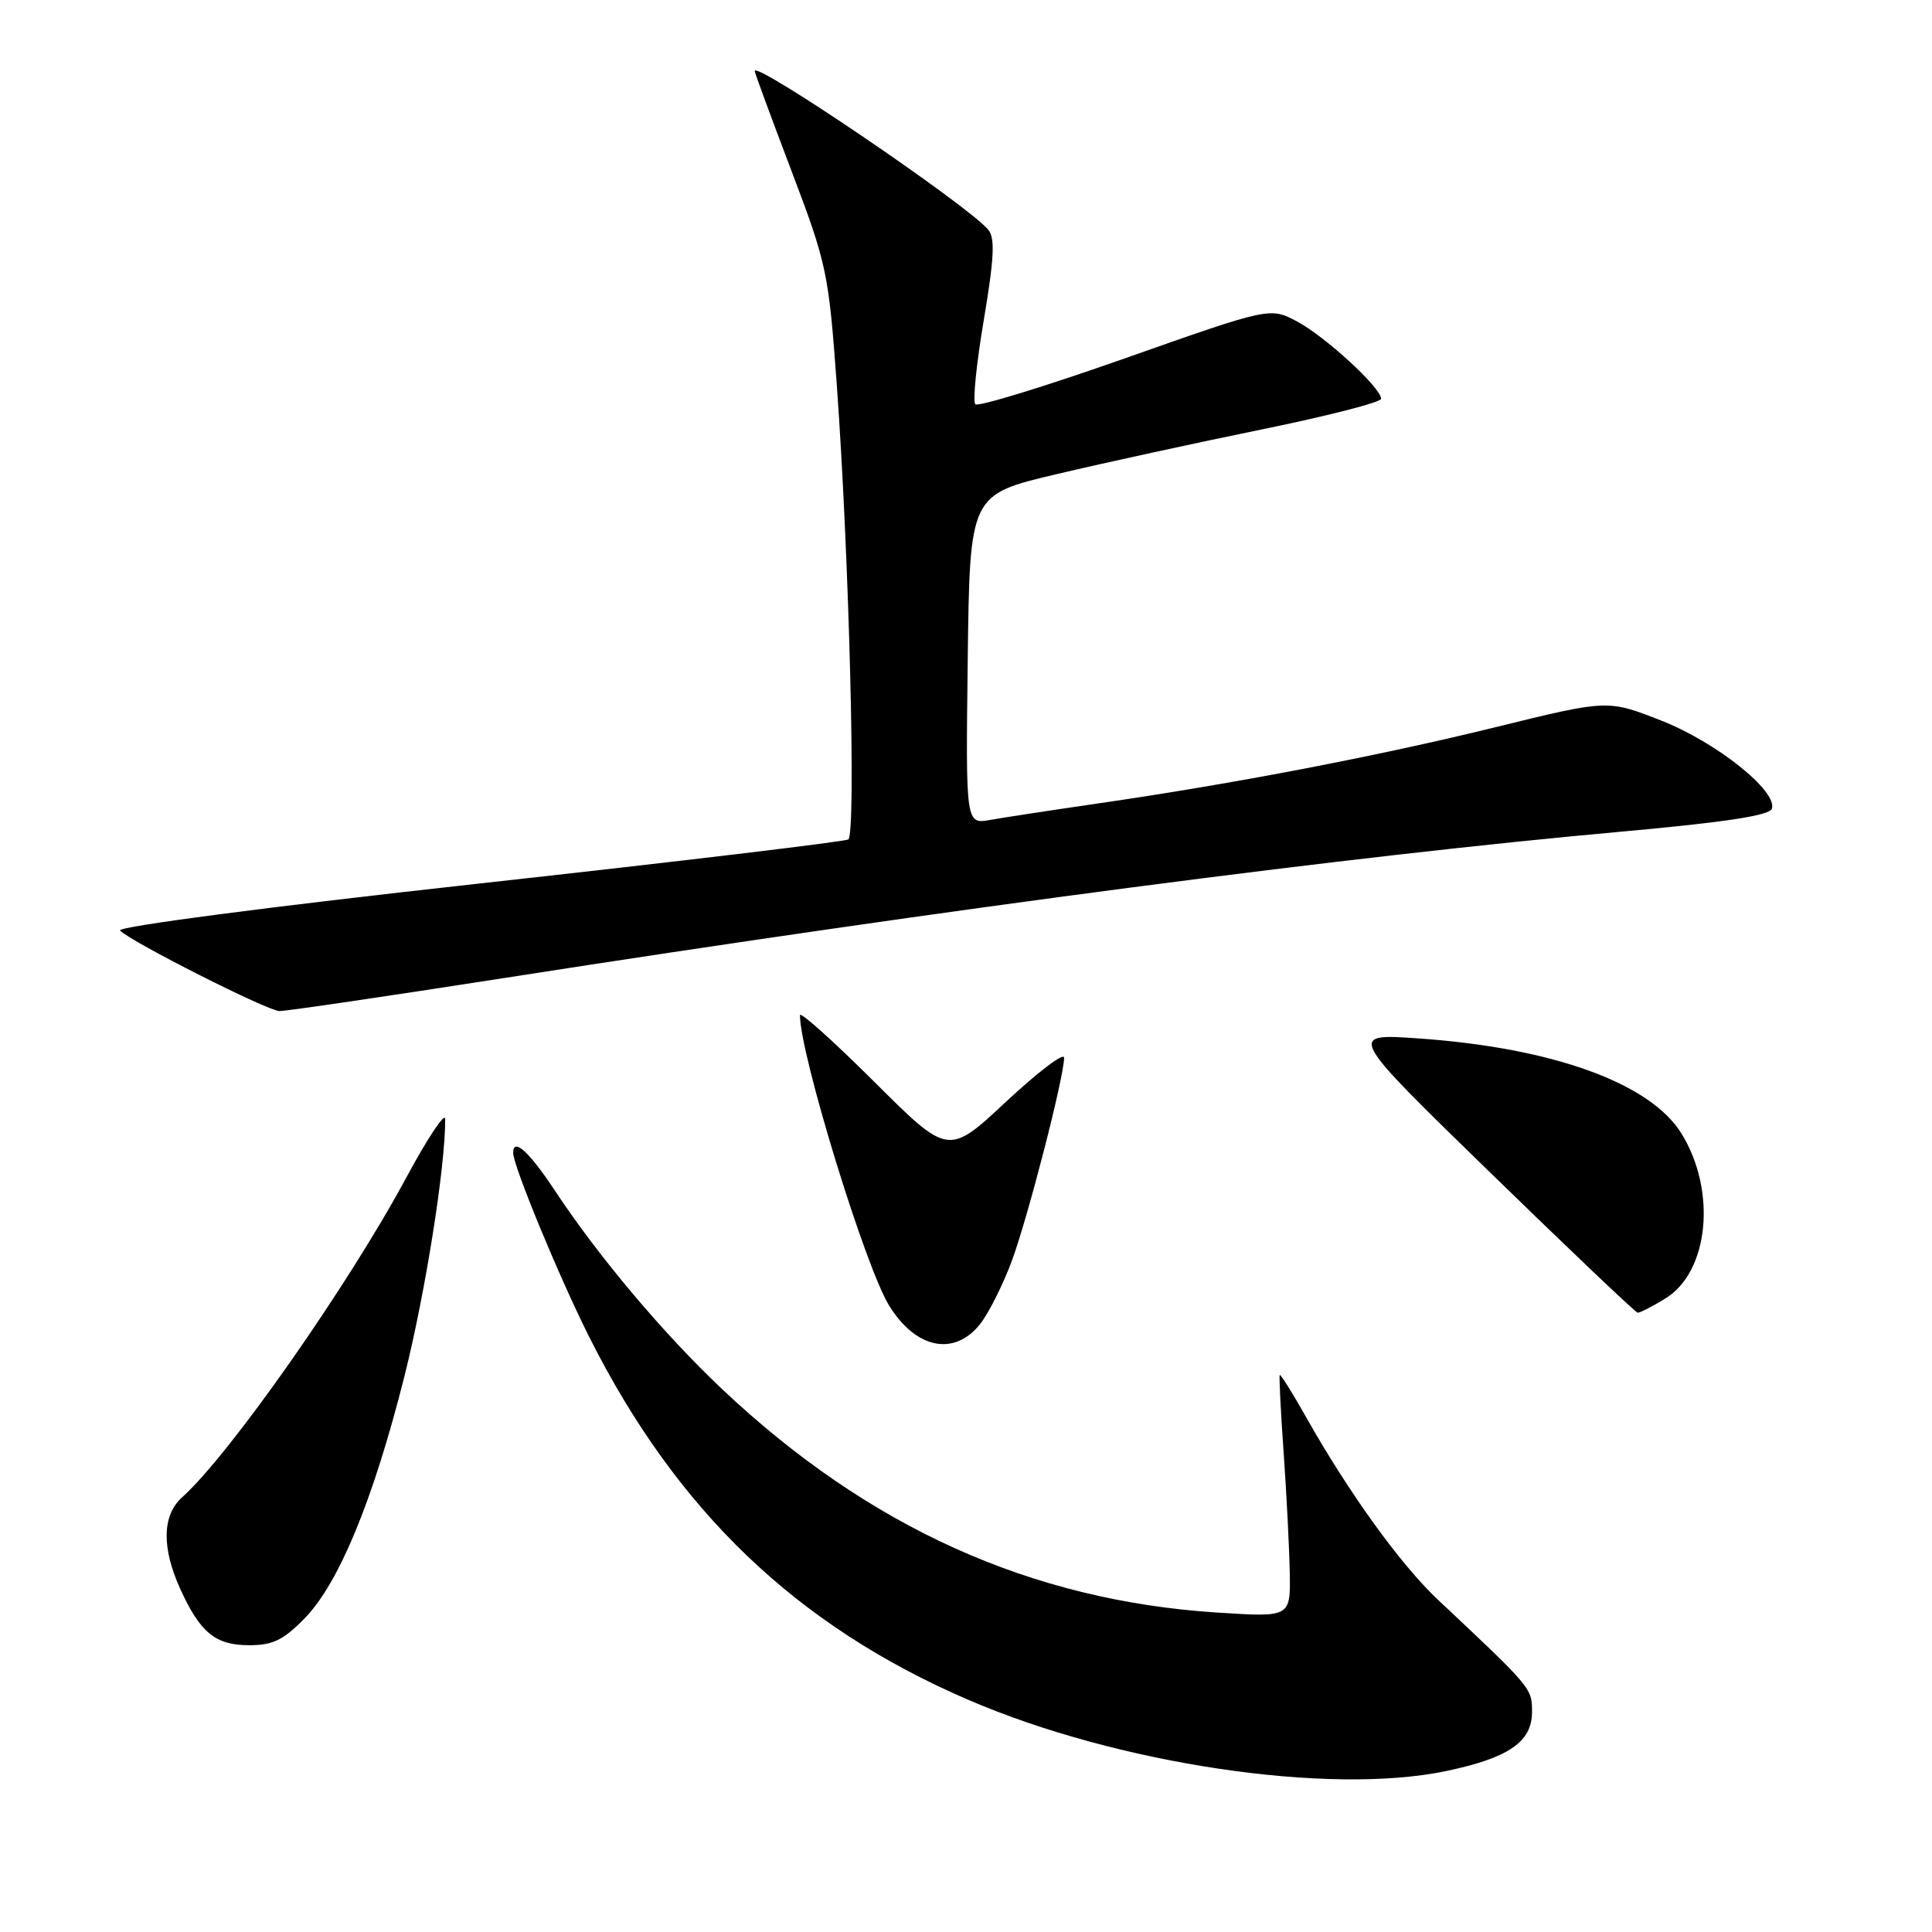 <?xml version="1.0" encoding="UTF-8" standalone="no"?>
<!DOCTYPE svg PUBLIC "-//W3C//DTD SVG 1.1//EN" "http://www.w3.org/Graphics/SVG/1.1/DTD/svg11.dtd" >
<svg xmlns="http://www.w3.org/2000/svg" xmlns:xlink="http://www.w3.org/1999/xlink" version="1.1" viewBox="0 0 256 256">
 <g >
 <path fill="currentColor"
d=" M 191.63 234.67 C 199.89 232.94 203.00 230.81 203.00 226.86 C 203.00 223.69 203.00 223.68 190.56 212.00 C 185.60 207.35 178.71 197.79 173.02 187.70 C 171.23 184.52 169.67 182.04 169.57 182.20 C 169.47 182.37 169.70 187.00 170.09 192.50 C 170.48 198.00 170.84 205.16 170.90 208.40 C 171.00 214.30 171.00 214.30 161.25 213.67 C 136.60 212.08 115.11 202.38 95.72 184.10 C 87.97 176.79 79.31 166.52 73.52 157.75 C 70.08 152.56 68.00 150.68 68.00 152.77 C 68.00 154.48 74.11 169.27 78.07 177.14 C 89.66 200.21 105.56 215.43 128.29 225.23 C 148.07 233.76 176.08 237.93 191.63 234.67 Z  M 40.40 214.40 C 44.93 209.74 49.45 198.76 53.56 182.48 C 56.36 171.37 59.03 154.51 58.99 148.29 C 58.98 147.31 56.69 150.74 53.90 155.92 C 46.15 170.33 30.43 192.76 24.13 198.40 C 21.49 200.77 21.40 205.08 23.88 210.53 C 26.52 216.34 28.54 218.00 33.02 218.00 C 36.16 218.00 37.57 217.31 40.40 214.40 Z  M 129.89 175.42 C 131.00 174.00 132.87 170.30 134.03 167.19 C 136.14 161.56 141.00 142.70 141.00 140.15 C 141.00 139.41 137.55 142.03 133.33 145.96 C 125.66 153.13 125.66 153.13 115.83 143.33 C 110.42 137.94 106.00 133.98 106.00 134.52 C 106.01 139.72 114.64 167.84 117.81 172.99 C 121.36 178.74 126.46 179.77 129.89 175.42 Z  M 220.65 172.07 C 226.43 168.55 227.50 157.86 222.83 150.24 C 218.71 143.53 205.82 138.85 188.00 137.60 C 178.50 136.93 178.50 136.93 197.50 155.41 C 207.95 165.58 216.72 173.92 217.00 173.94 C 217.28 173.97 218.92 173.13 220.65 172.07 Z  M 67.02 129.56 C 126.19 120.33 179.06 113.41 214.93 110.19 C 228.53 108.96 234.48 108.06 234.78 107.16 C 235.56 104.83 227.42 98.34 220.10 95.47 C 213.03 92.70 213.03 92.70 198.27 96.33 C 182.62 100.18 163.63 103.83 145.50 106.46 C 139.45 107.34 133.03 108.32 131.23 108.64 C 127.96 109.23 127.96 109.23 128.23 87.39 C 128.50 65.54 128.50 65.54 140.00 62.83 C 146.32 61.33 158.59 58.66 167.25 56.89 C 175.91 55.12 183.00 53.30 183.00 52.84 C 183.00 51.38 175.60 44.58 171.87 42.60 C 168.29 40.70 168.29 40.70 149.09 47.47 C 138.54 51.19 129.60 53.93 129.24 53.57 C 128.87 53.21 129.38 48.17 130.36 42.39 C 131.73 34.24 131.87 31.55 130.95 30.44 C 128.30 27.24 100.00 8.01 100.00 9.41 C 100.00 9.64 102.20 15.60 104.88 22.66 C 109.56 34.98 109.80 36.13 110.88 51.00 C 112.53 73.81 113.46 110.60 112.40 111.23 C 111.91 111.53 89.79 114.17 63.26 117.10 C 35.42 120.17 15.40 122.80 15.90 123.30 C 17.45 124.85 35.44 133.94 37.02 133.97 C 37.86 133.99 51.36 132.00 67.02 129.56 Z "/>
</g>
</svg>